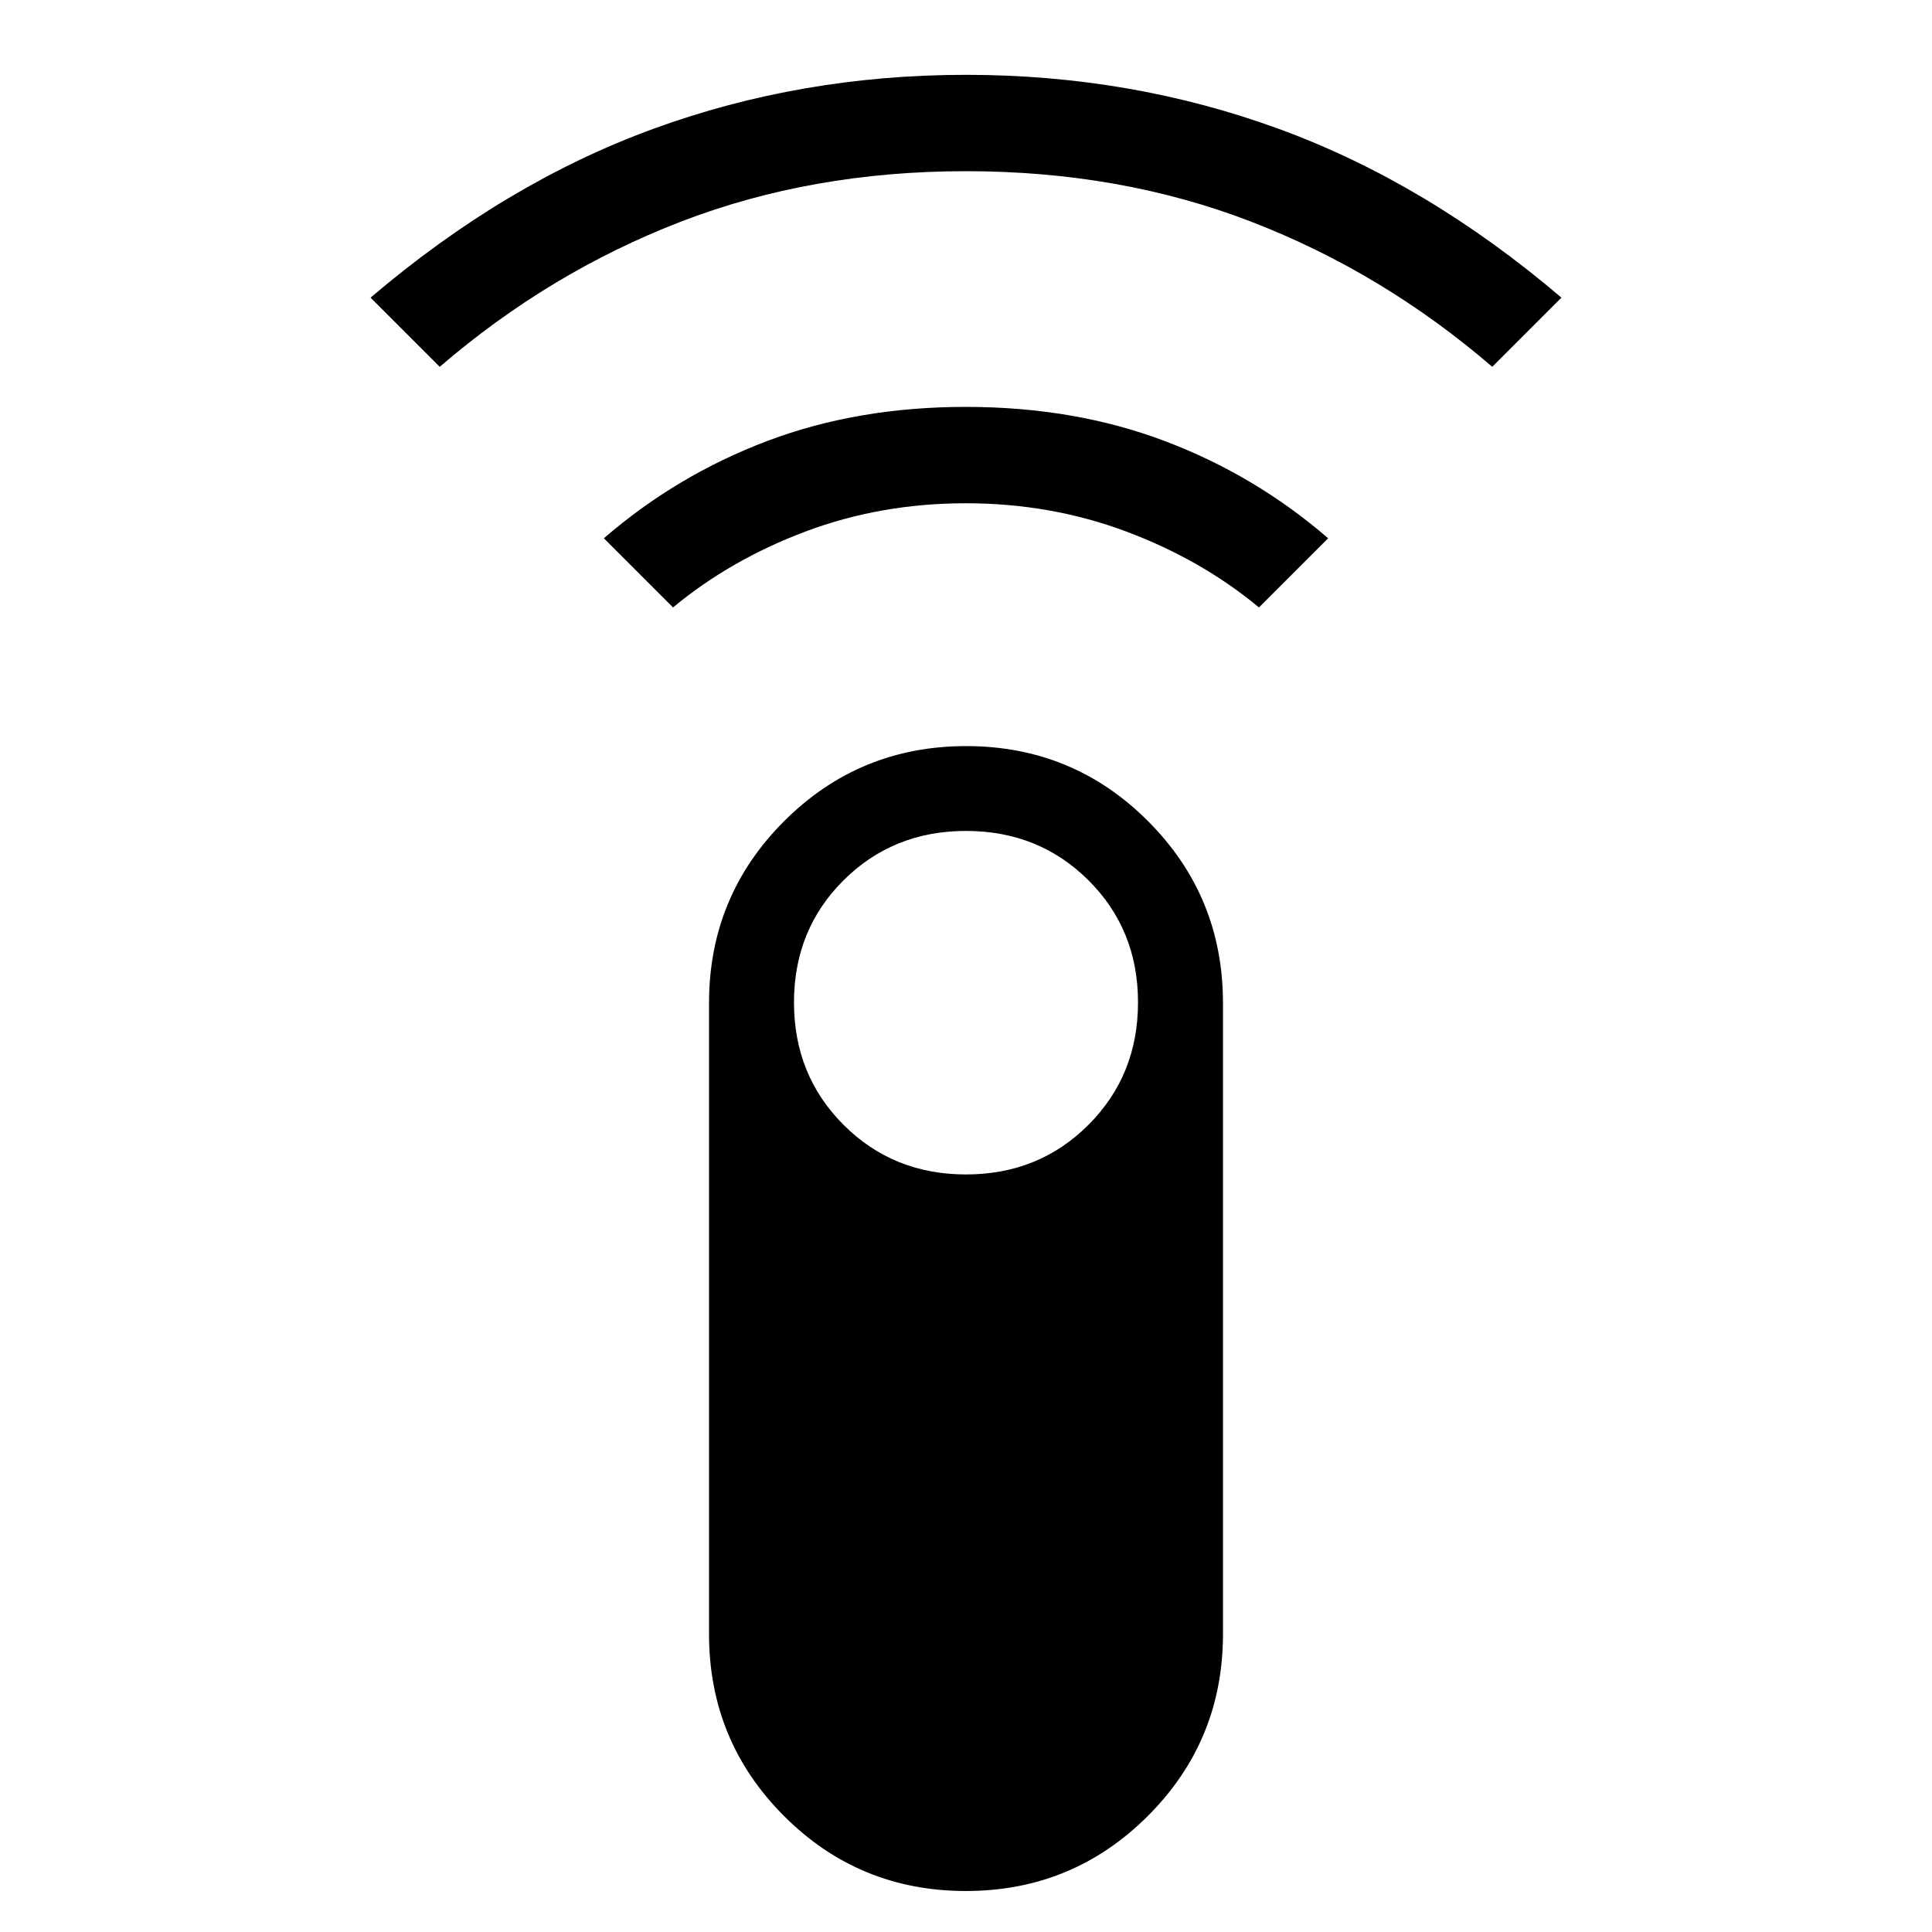 <svg xmlns="http://www.w3.org/2000/svg" height="40" viewBox="0 -960 960 960" width="40"><path d="m218.5-777.731-34.371-34.37q66.903-56.993 140.415-83.855 73.511-26.863 155.452-26.863 81.94 0 155.456 26.863 73.516 26.862 140.419 83.855l-34.371 34.37q-54.463-46.864-119.581-72.035Q556.8-874.936 480-874.936q-76.8 0-141.919 25.17-65.118 25.171-119.581 72.035Zm115.923 119.565-34.371-34.371q36.295-31.359 81.123-48.32 44.828-16.962 98.75-16.962 53.921 0 98.825 16.962 44.903 16.961 81.198 48.32l-34.371 34.371q-28.654-23.782-66.098-37.776-37.443-13.993-79.609-13.993-42.165 0-79.479 13.993-37.314 13.994-65.968 37.776ZM479.909-20.372q-53.137 0-90.369-37.297-37.231-37.296-37.231-90.395v-313.513q0-53.099 37.323-90.395t90.459-37.296q53.137 0 90.369 37.296t37.232 90.395v313.513q0 53.1-37.324 90.395-37.323 37.297-90.459 37.297ZM480-376.423q36.191 0 60.833-24.641 24.641-24.642 24.641-60.833t-24.641-60.705Q516.191-547.115 480-547.115t-60.833 24.513q-24.641 24.514-24.641 60.705t24.641 60.833q24.642 24.641 60.833 24.641Z"/></svg>
